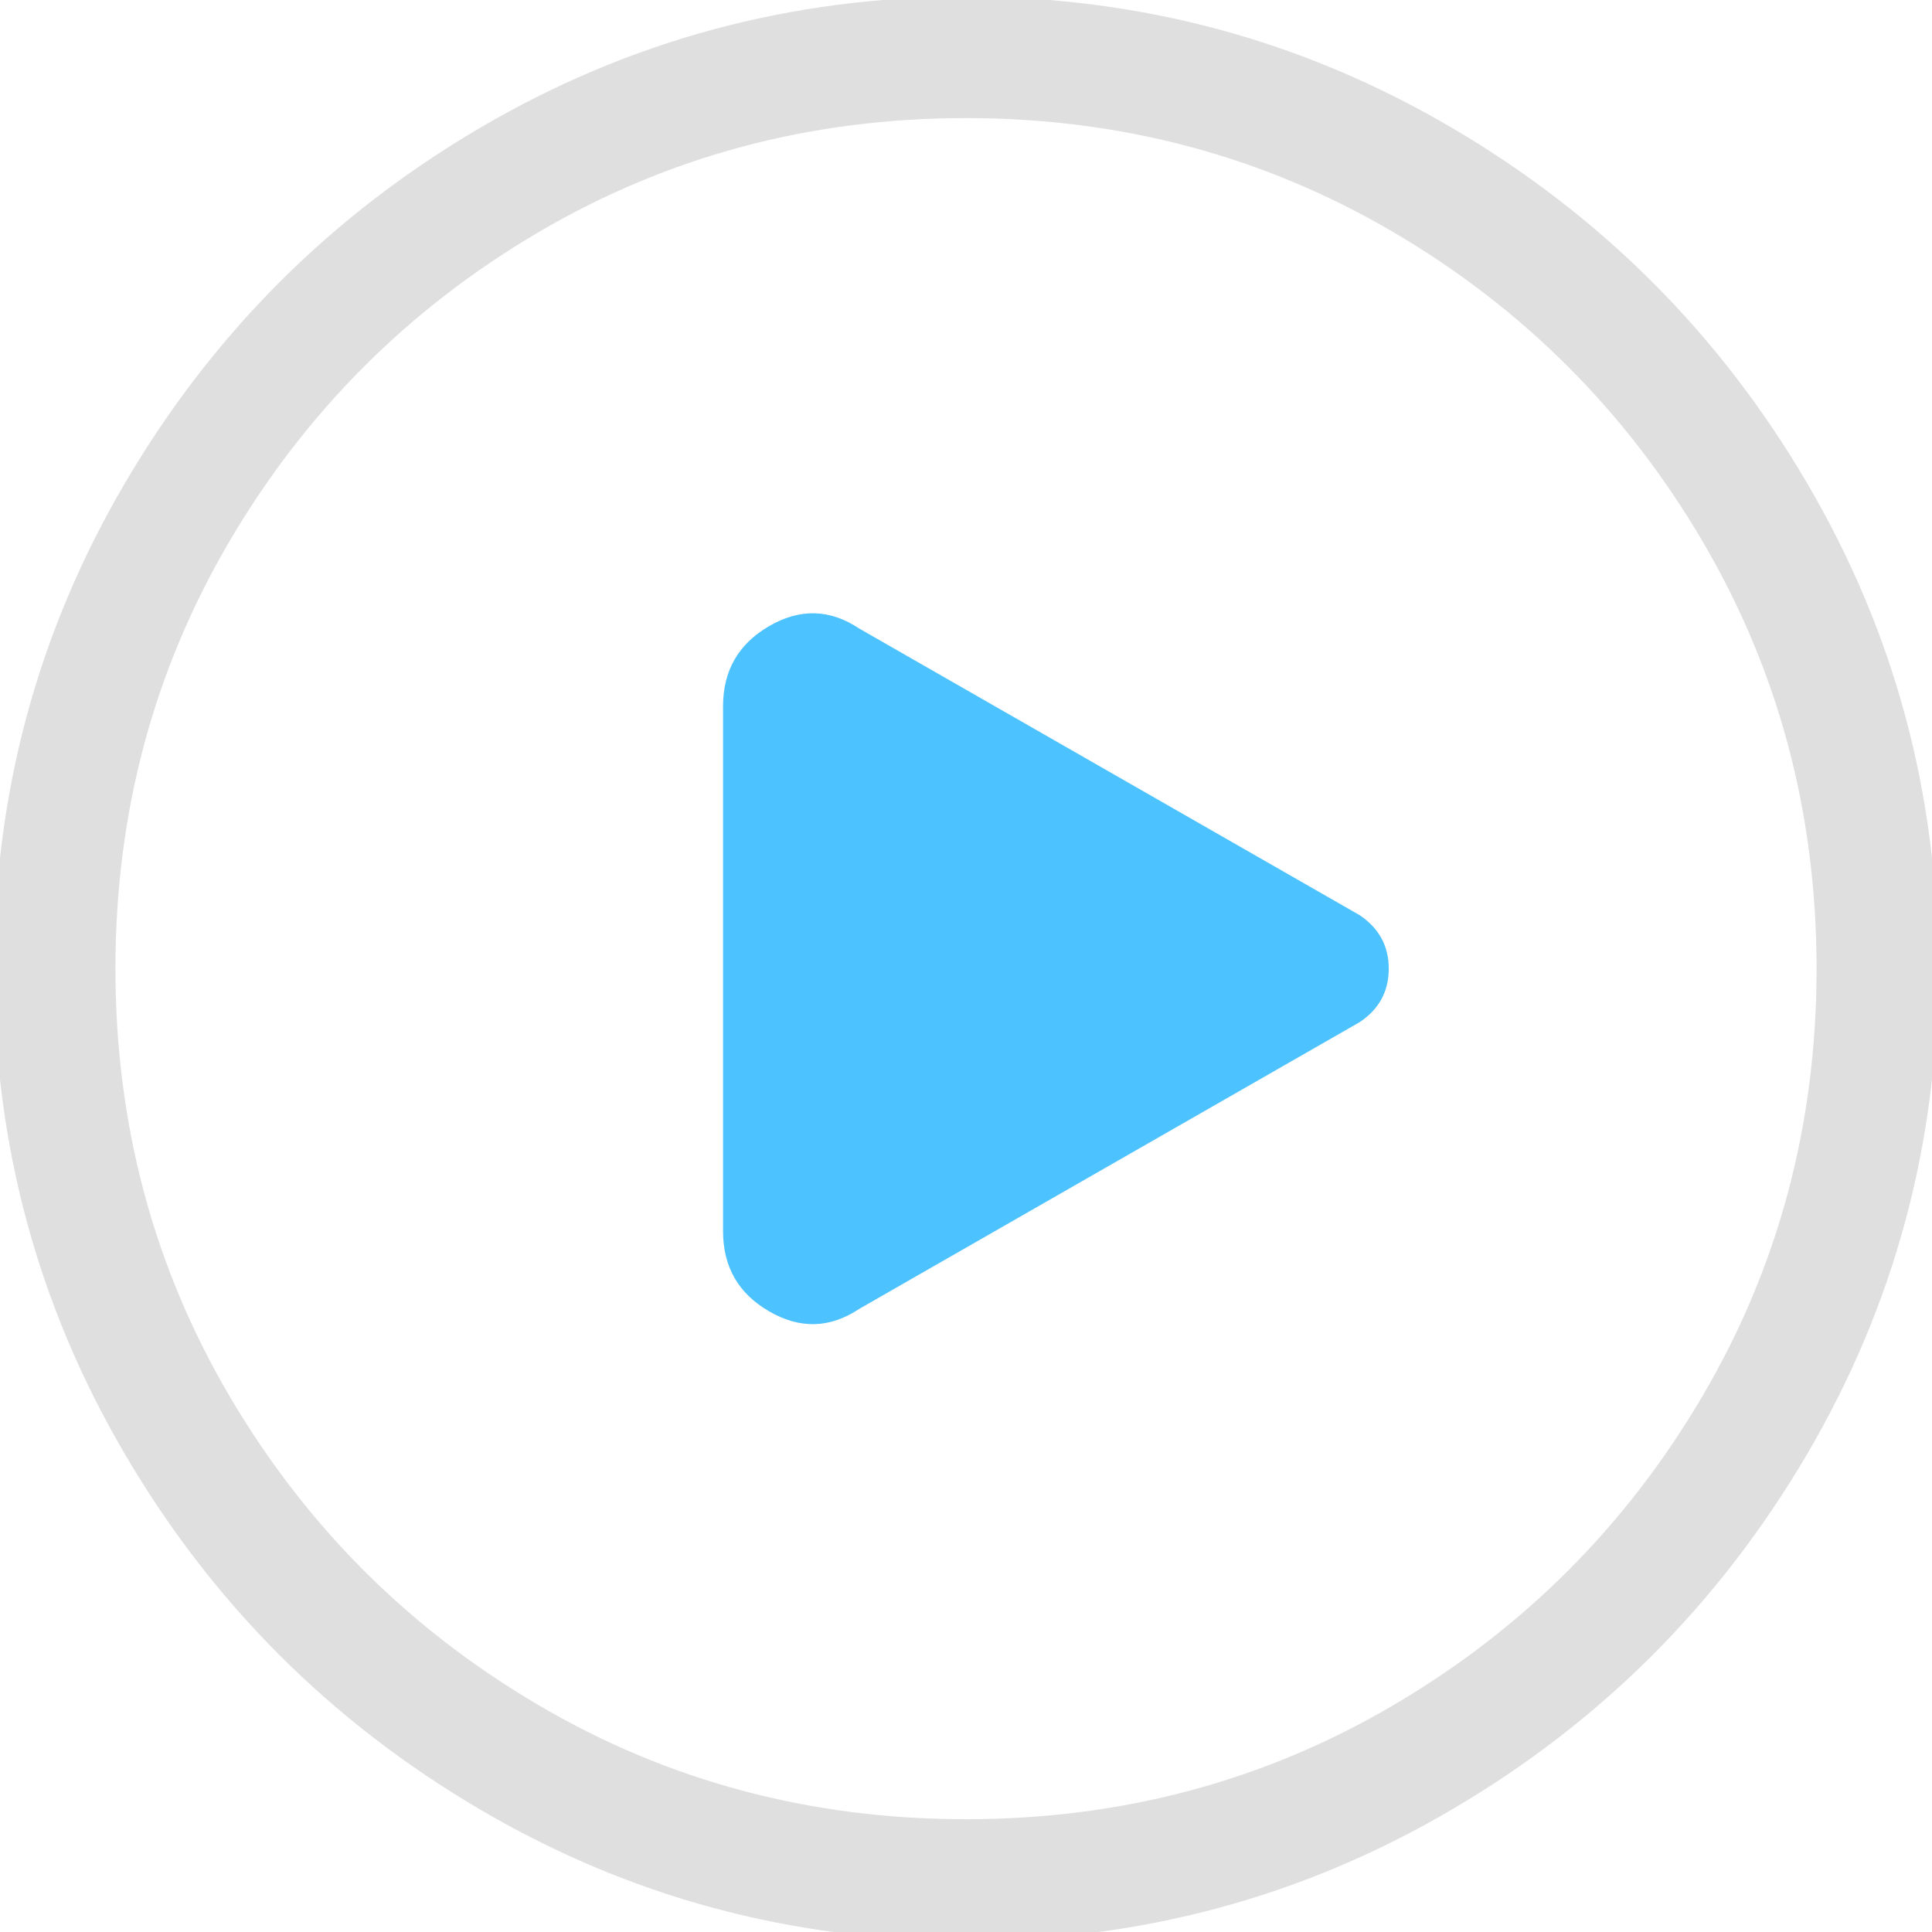 <?xml version="1.0" encoding="UTF-8" standalone="no"?>
<svg
   fill="none"
   viewBox="0 0 16 16"
   version="1.1"
   id="svg1409"
   sodipodi:docname="Slideshow.svg"
   inkscape:version="1.2.1 (9c6d41e410, 2022-07-14)"
   xml:space="preserve"
   xmlns:inkscape="http://www.inkscape.org/namespaces/inkscape"
   xmlns:sodipodi="http://sodipodi.sourceforge.net/DTD/sodipodi-0.dtd"
   xmlns="http://www.w3.org/2000/svg"
   xmlns:svg="http://www.w3.org/2000/svg"><defs
     id="defs1413" /><sodipodi:namedview
     id="namedview1411"
     pagecolor="#505050"
     bordercolor="#eeeeee"
     borderopacity="1"
     inkscape:showpageshadow="0"
     inkscape:pageopacity="0"
     inkscape:pagecheckerboard="0"
     inkscape:deskcolor="#505050"
     showgrid="false"
     inkscape:zoom="45.387417"
     inkscape:cx="5.7504925"
     inkscape:cy="8.1189904"
     inkscape:window-width="1550"
     inkscape:window-height="1243"
     inkscape:window-x="708"
     inkscape:window-y="133"
     inkscape:window-maximized="0"
     inkscape:current-layer="svg1409" /><path
     d="m -0.05,8.022 c 0,-1.449 0.362,-2.791 1.087,-4.025 0.725,-1.234 1.704,-2.214 2.938,-2.938 1.234,-0.724 2.576,-1.087 4.025,-1.087 1.449,0 2.791,0.362 4.025,1.087 1.234,0.725 2.214,1.704 2.938,2.938 0.725,1.234 1.087,2.576 1.087,4.025 0,1.449 -0.362,2.791 -1.087,4.025 -0.725,1.234 -1.704,2.214 -2.938,2.938 -1.234,0.725 -2.576,1.087 -4.025,1.087 -1.449,0 -2.791,-0.362 -4.025,-1.087 -1.234,-0.725 -2.214,-1.704 -2.938,-2.938 C 0.312,10.813 -0.05,9.471 -0.05,8.022 Z M 8,0.978 c -1.288,0 -2.469,0.315 -3.542,0.946 -1.073,0.631 -1.925,1.483 -2.556,2.556 -0.631,1.073 -0.946,2.254 -0.946,3.542 0,1.288 0.315,2.469 0.946,3.542 0.631,1.073 1.483,1.925 2.556,2.556 1.073,0.631 2.254,0.946 3.542,0.946 1.288,0 2.469,-0.315 3.542,-0.946 1.073,-0.631 1.925,-1.483 2.556,-2.556 0.631,-1.073 0.946,-2.254 0.946,-3.542 0,-1.288 -0.315,-2.469 -0.946,-3.542 -0.631,-1.073 -1.483,-1.925 -2.556,-2.556 C 10.469,1.294 9.288,0.978 8,0.978 Z"
     fill="#ffffff"
     fill-opacity="1"
     id="path1150"
     style="fill:#e0dfdf;fill-opacity:1;stroke-width:0.02"
     sodipodi:nodetypes="ssssssssssssssccsccsccsccs" /><path
     d="m 7.115,5.205 c -0.241,-0.161 -0.49,-0.168 -0.745,-0.02 -0.255,0.148 -0.382,0.369 -0.382,0.664 v 4.347 c 0,0.295 0.127,0.517 0.382,0.664 0.255,0.148 0.503,0.141 0.745,-0.02 L 11.26,8.465 c 0.161,-0.107 0.241,-0.255 0.241,-0.443 0,-0.188 -0.081,-0.335 -0.241,-0.443 z"
     style="fill:#4cc2ff;fill-opacity:1;stroke-width:0.02"
     id="path1980" /></svg>
